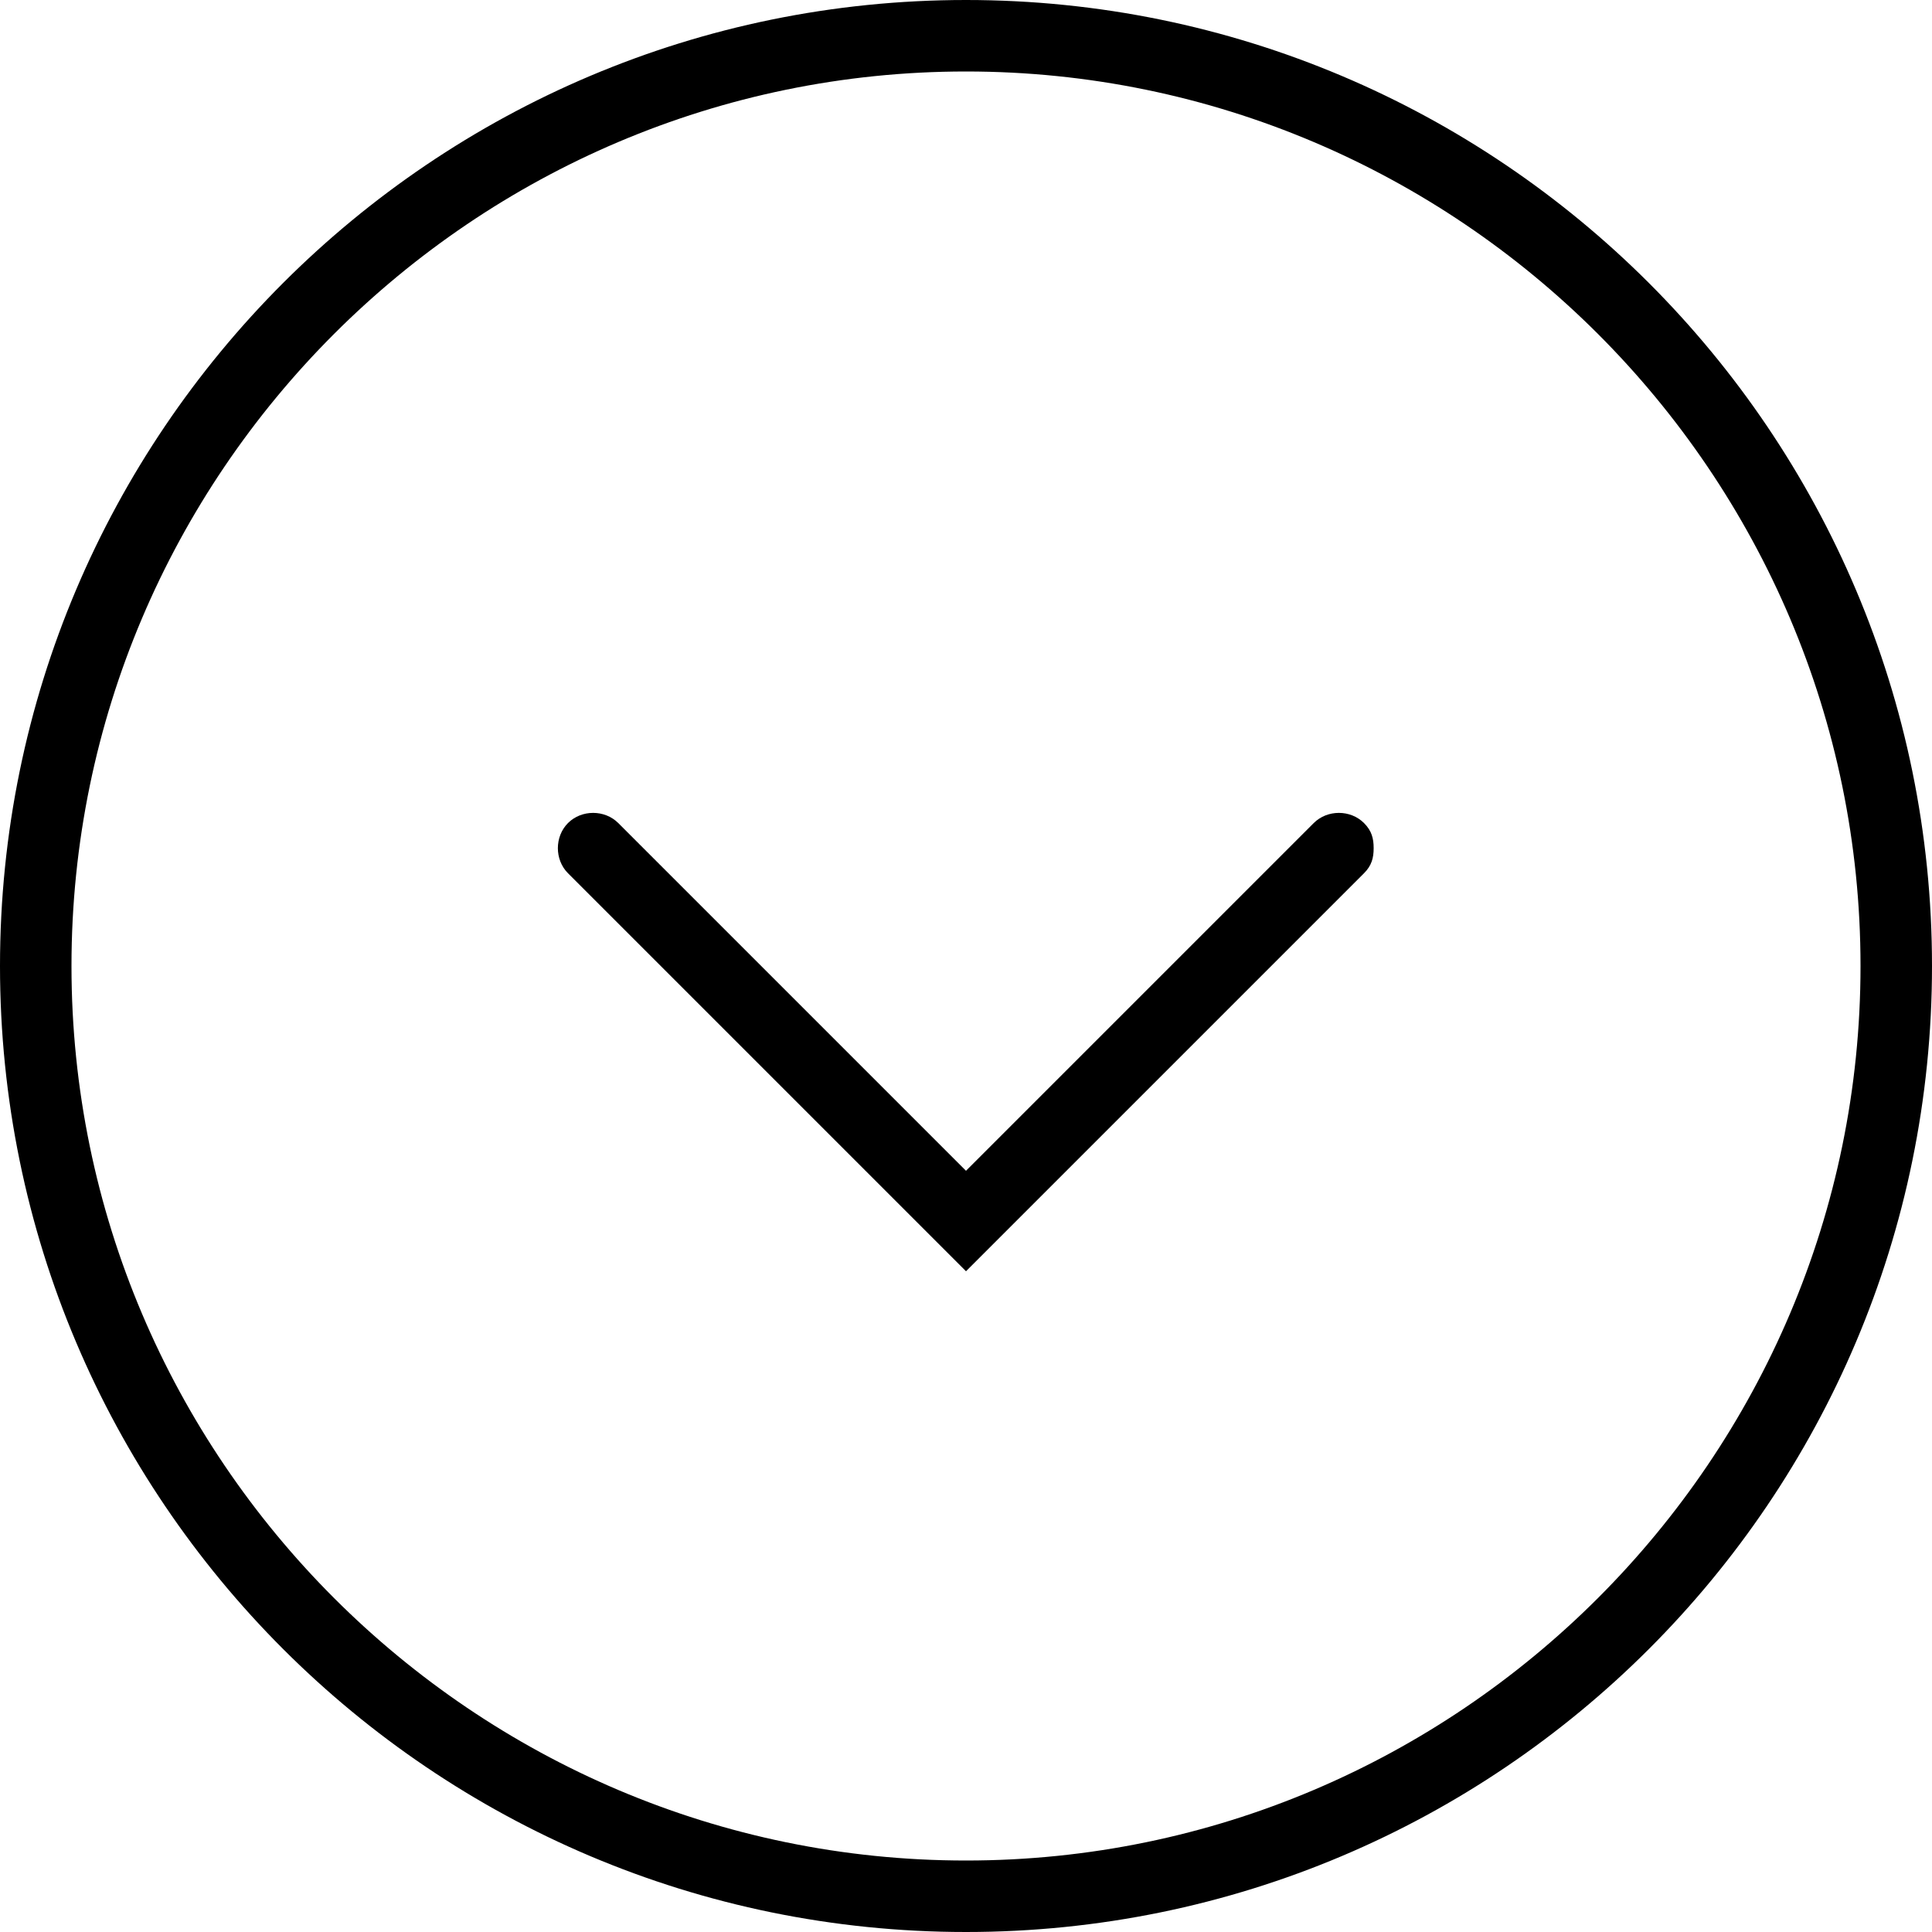 <svg xmlns="http://www.w3.org/2000/svg" xmlns:xlink="http://www.w3.org/1999/xlink" version="1.1" x="0px" y="0px" viewBox="0 0 100 100" style="enable-background:new 0 0 100 100;" xml:space="preserve"><g><path d="M29.4,42.6c-0.7,0.7-0.7,1.9,0,2.6L50,65.8l20.6-20.6c0.4-0.4,0.5-0.8,0.5-1.3S71,43,70.6,42.6c-0.7-0.7-1.9-0.7-2.6,0   l-18,18l-18-18C31.3,41.9,30.1,41.9,29.4,42.6z"/><path d="M0,50c0,27.6,22.4,50,50,50c27.6,0,50-22.4,50-50c0-27.6-22.4-50-50-50C22.4,0,0,22.4,0,50z M96.3,50   c0,25.5-20.8,46.3-46.3,46.3S3.7,75.5,3.7,50C3.7,24.5,24.5,3.7,50,3.7S96.3,24.5,96.3,50z"/></g>></svg>
